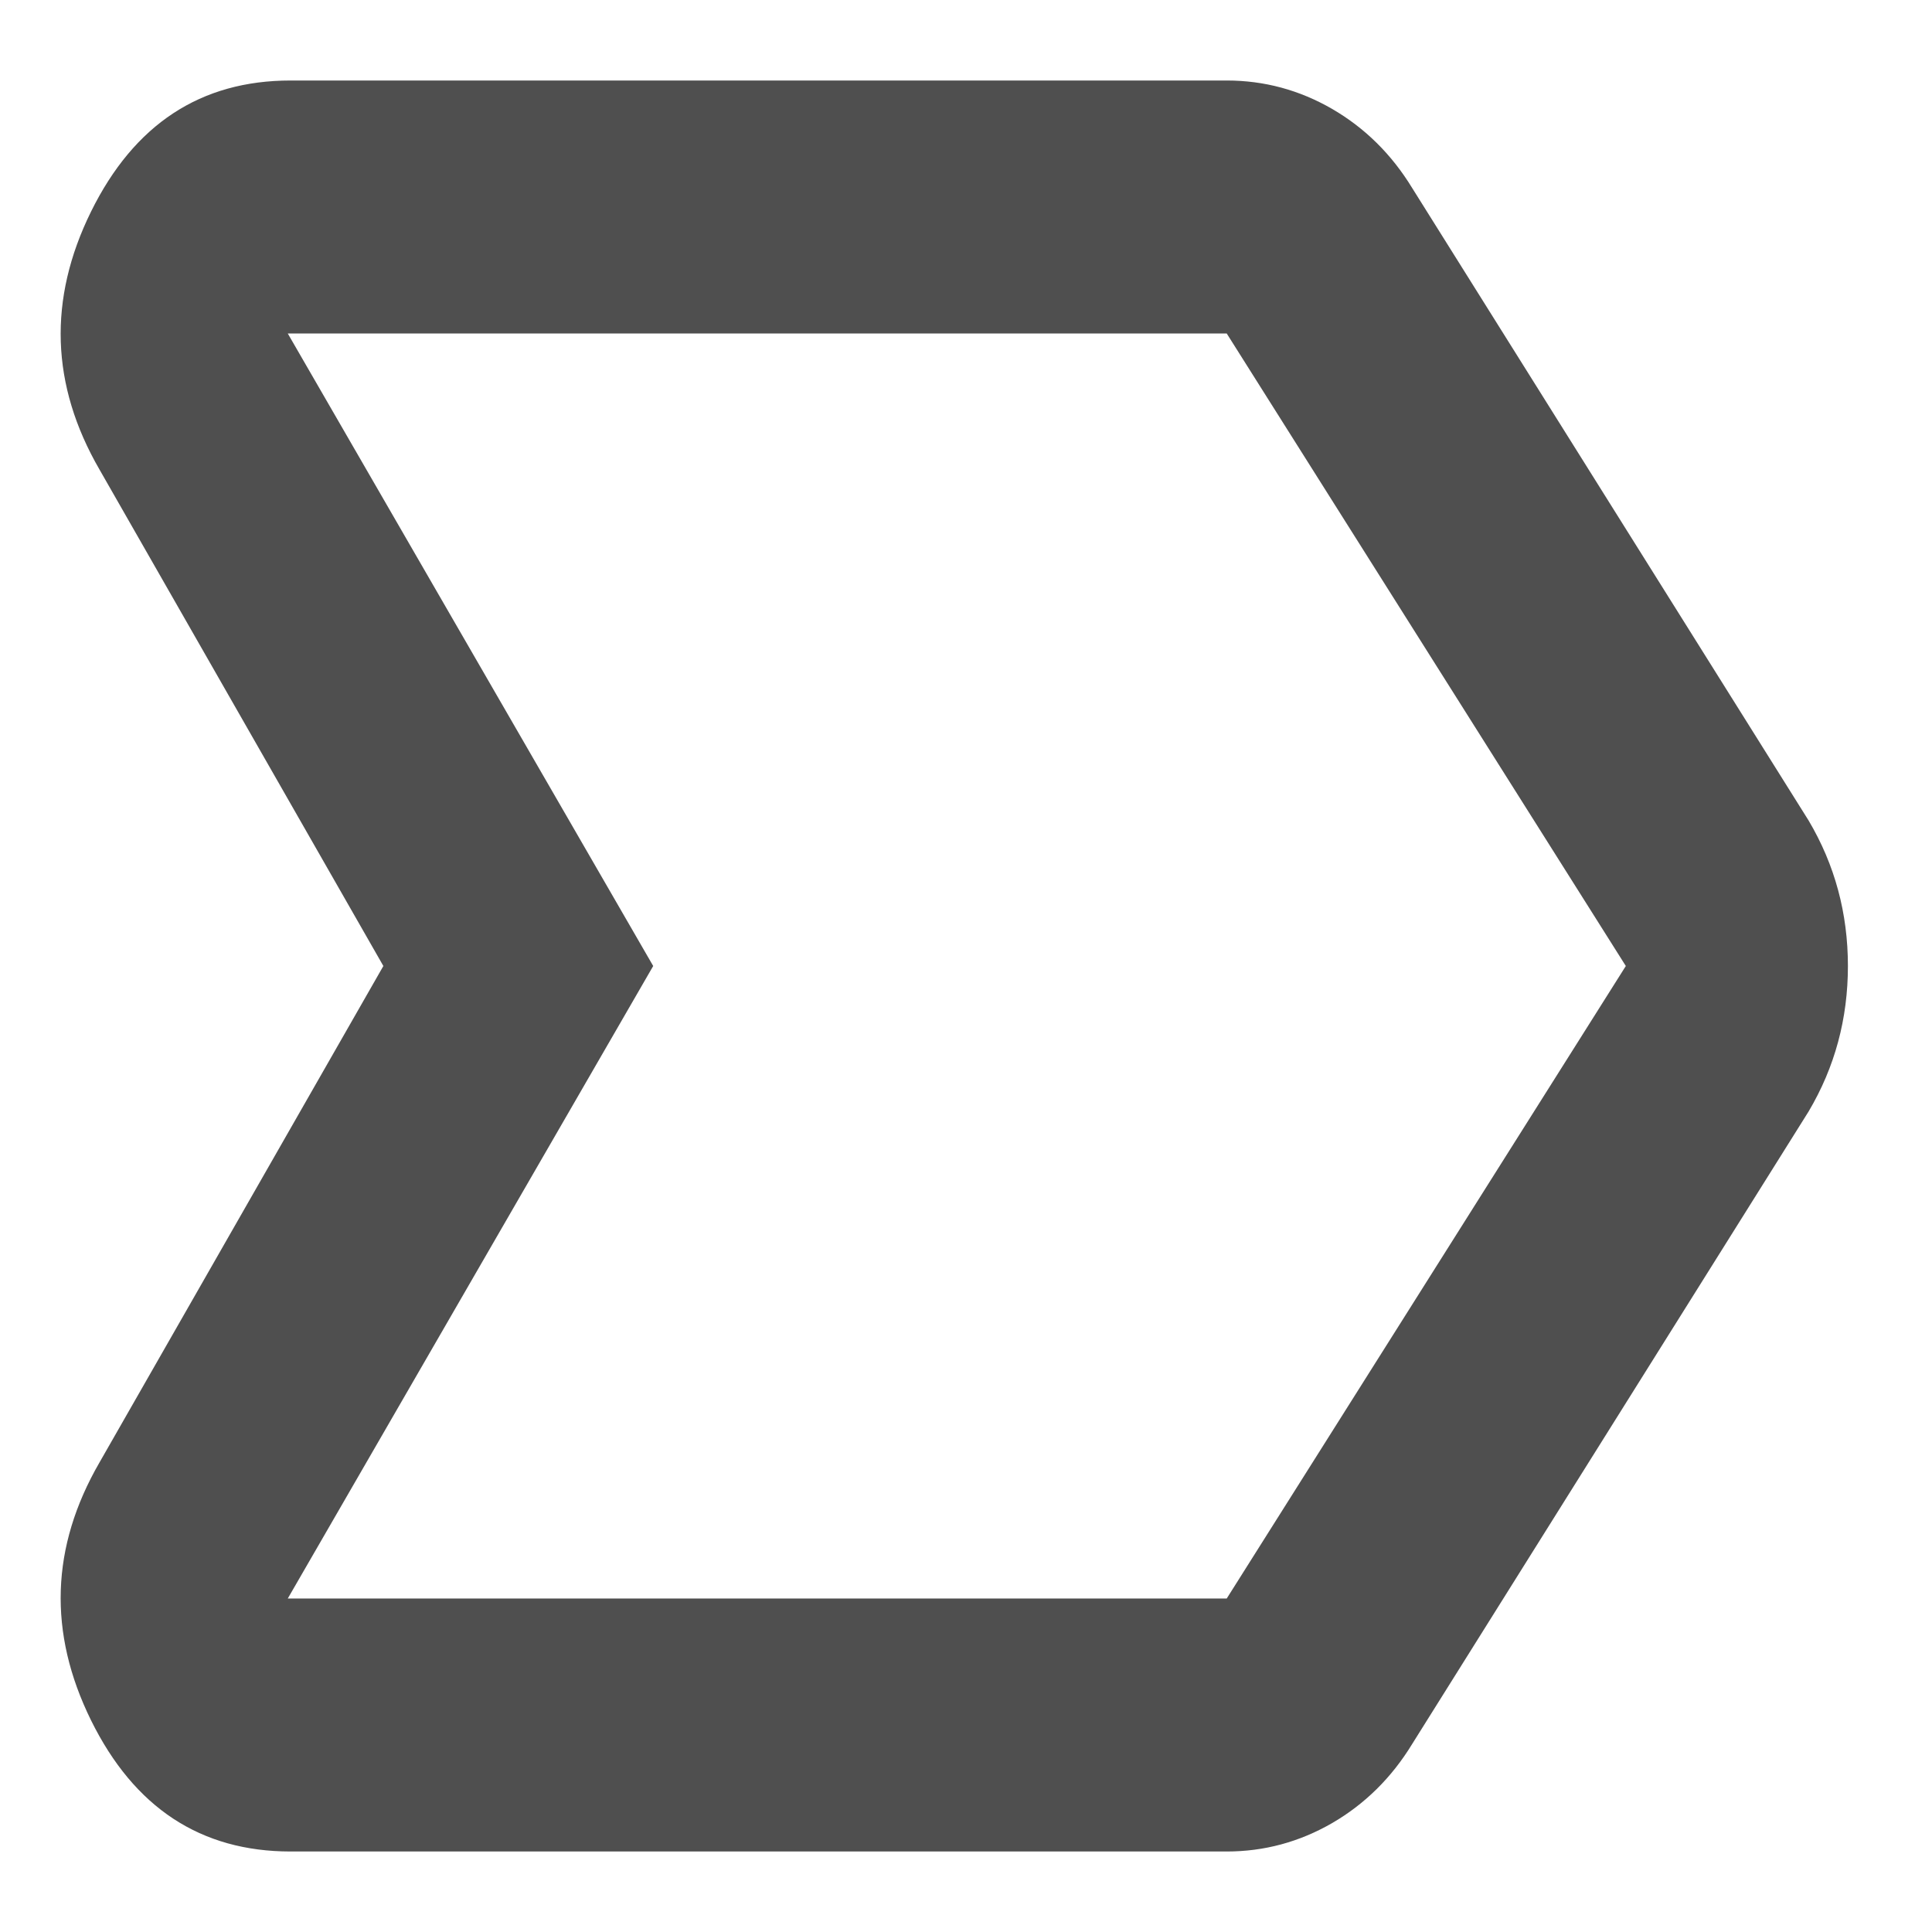 <svg width="21" height="21" viewBox="0 0 21 21" fill="none" xmlns="http://www.w3.org/2000/svg">
<path d="M1.081 15.897L4.167 10.5L1.081 5.103C0.551 4.186 0.521 3.252 0.989 2.301C1.458 1.35 2.181 0.875 3.159 0.875H13.334C13.741 0.875 14.123 0.978 14.48 1.184C14.836 1.391 15.126 1.677 15.35 2.044L19.659 8.919C19.944 9.4 20.086 9.927 20.086 10.5C20.086 11.073 19.944 11.6 19.659 12.081L15.35 18.956C15.126 19.323 14.836 19.609 14.48 19.816C14.123 20.022 13.741 20.125 13.334 20.125H3.159C2.181 20.125 1.458 19.649 0.989 18.698C0.521 17.747 0.551 16.814 1.081 15.897ZM3.128 17.375H13.334L17.672 10.5L13.334 3.625H3.128L7.1 10.5L3.128 17.375ZM7.1 10.5L3.128 3.625L7.1 10.5L3.128 17.375L7.1 10.5Z" fill="#4F4F4F"/>
</svg>
